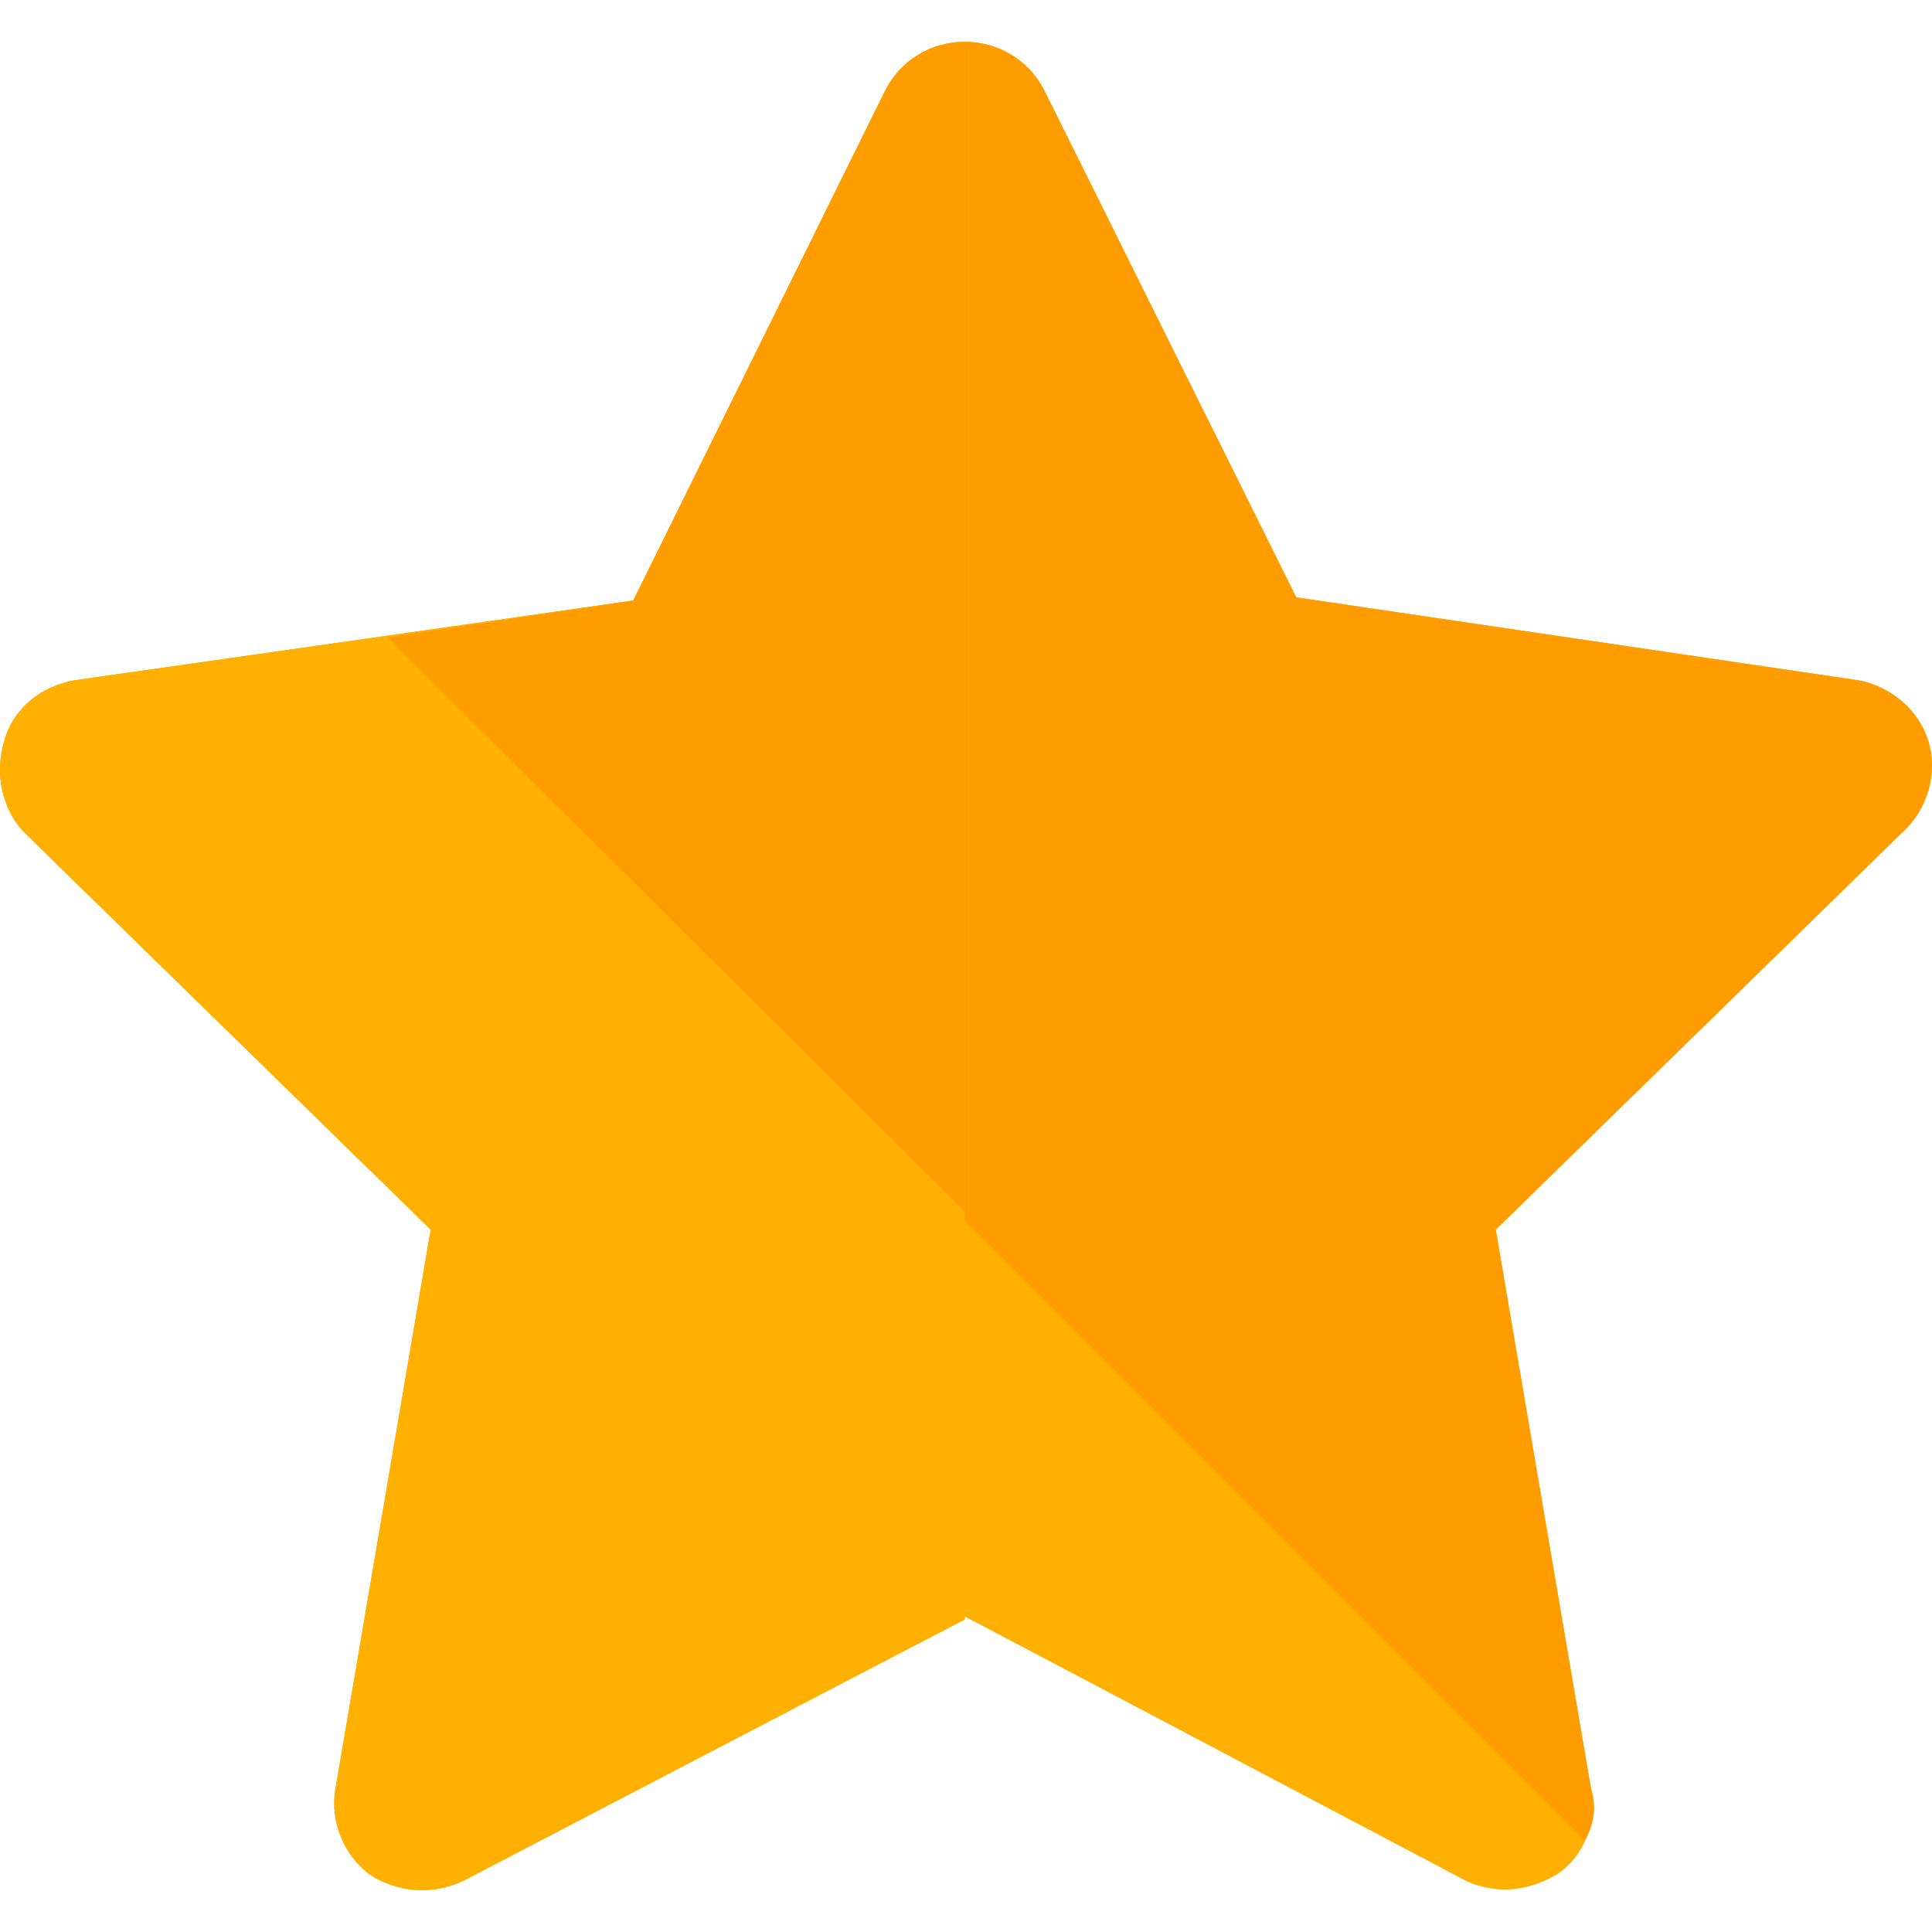 <svg xmlns="http://www.w3.org/2000/svg" xmlns:xlink="http://www.w3.org/1999/xlink" id="Layer_1" x="0" y="0" version="1.1" viewBox="0 0 503.559 503.559" style="enable-background:new 0 0 503.559 503.559" xml:space="preserve"><path style="fill:#ffb000" d="M502.659,193.299c-2.4-8-9.6-14.4-18.4-16l-146.4-21.6l-65.6-132c-4-8-12-12.8-20.8-12.8 s-16.8,4.8-20.8,12.8l-65.6,132.8l-145.6,20.8c-8.8,1.6-16,7.2-18.4,16c-2.4,8-0.8,17.6,5.6,24l105.6,103.2l-24.8,145.6 c-1.6,8.8,2.4,17.6,8.8,22.4c7.2,4.8,16.8,5.6,24,1.6l131.2-68.8l130.4,68.8c3.2,1.6,7.2,2.4,10.4,2.4c4.8,0,9.6-1.6,13.6-4 c7.2-4.8,10.4-13.6,8.8-22.4l-24.8-145.6l105.6-103.2C502.659,210.899,505.059,201.299,502.659,193.299z"/><g><polygon style="fill:#ffb000" points="136.259 481.299 136.259 481.299 251.459 421.299 366.659 481.299 366.659 481.299 251.459 366.099"/><path style="fill:#ff9d00" d="M502.659,193.299c-2.4-8-9.6-14.4-18.4-16l-146.4-21.6l-65.6-132c-4-8-12-12.8-20.8-12.8 s-16.8,4.8-20.8,12.8l-65.6,132.8l-65.6,9.6l313.6,313.6c2.4-4,3.2-8.8,1.6-13.6l-24.8-145.6l105.6-103.2 C502.659,210.899,505.059,201.299,502.659,193.299z"/></g><path style="fill:#ffb000" d="M251.459,10.899c-8,0.8-16,5.6-20,12.8l-65.6,132.8l-146.4,20.8c-8.8,1.6-16,7.2-18.4,16 c-2.4,8-0.8,17.6,5.6,24l105.6,103.2l-24.8,145.6c-1.6,8.8,2.4,17.6,8.8,22.4c7.2,4.8,16.8,5.6,24.8,1.6l130.4-68V10.899z"/><g><path style="fill:#ff9d00" d="M231.459,23.699l-65.6,132.8l-64.8,9.6l150.4,149.6v-304.8C243.459,11.699,235.459,16.499,231.459,23.699z"/><polygon style="fill:#ffb000" points="137.059 481.299 137.059 481.299 251.459 422.099 251.459 367.699"/></g></svg>
